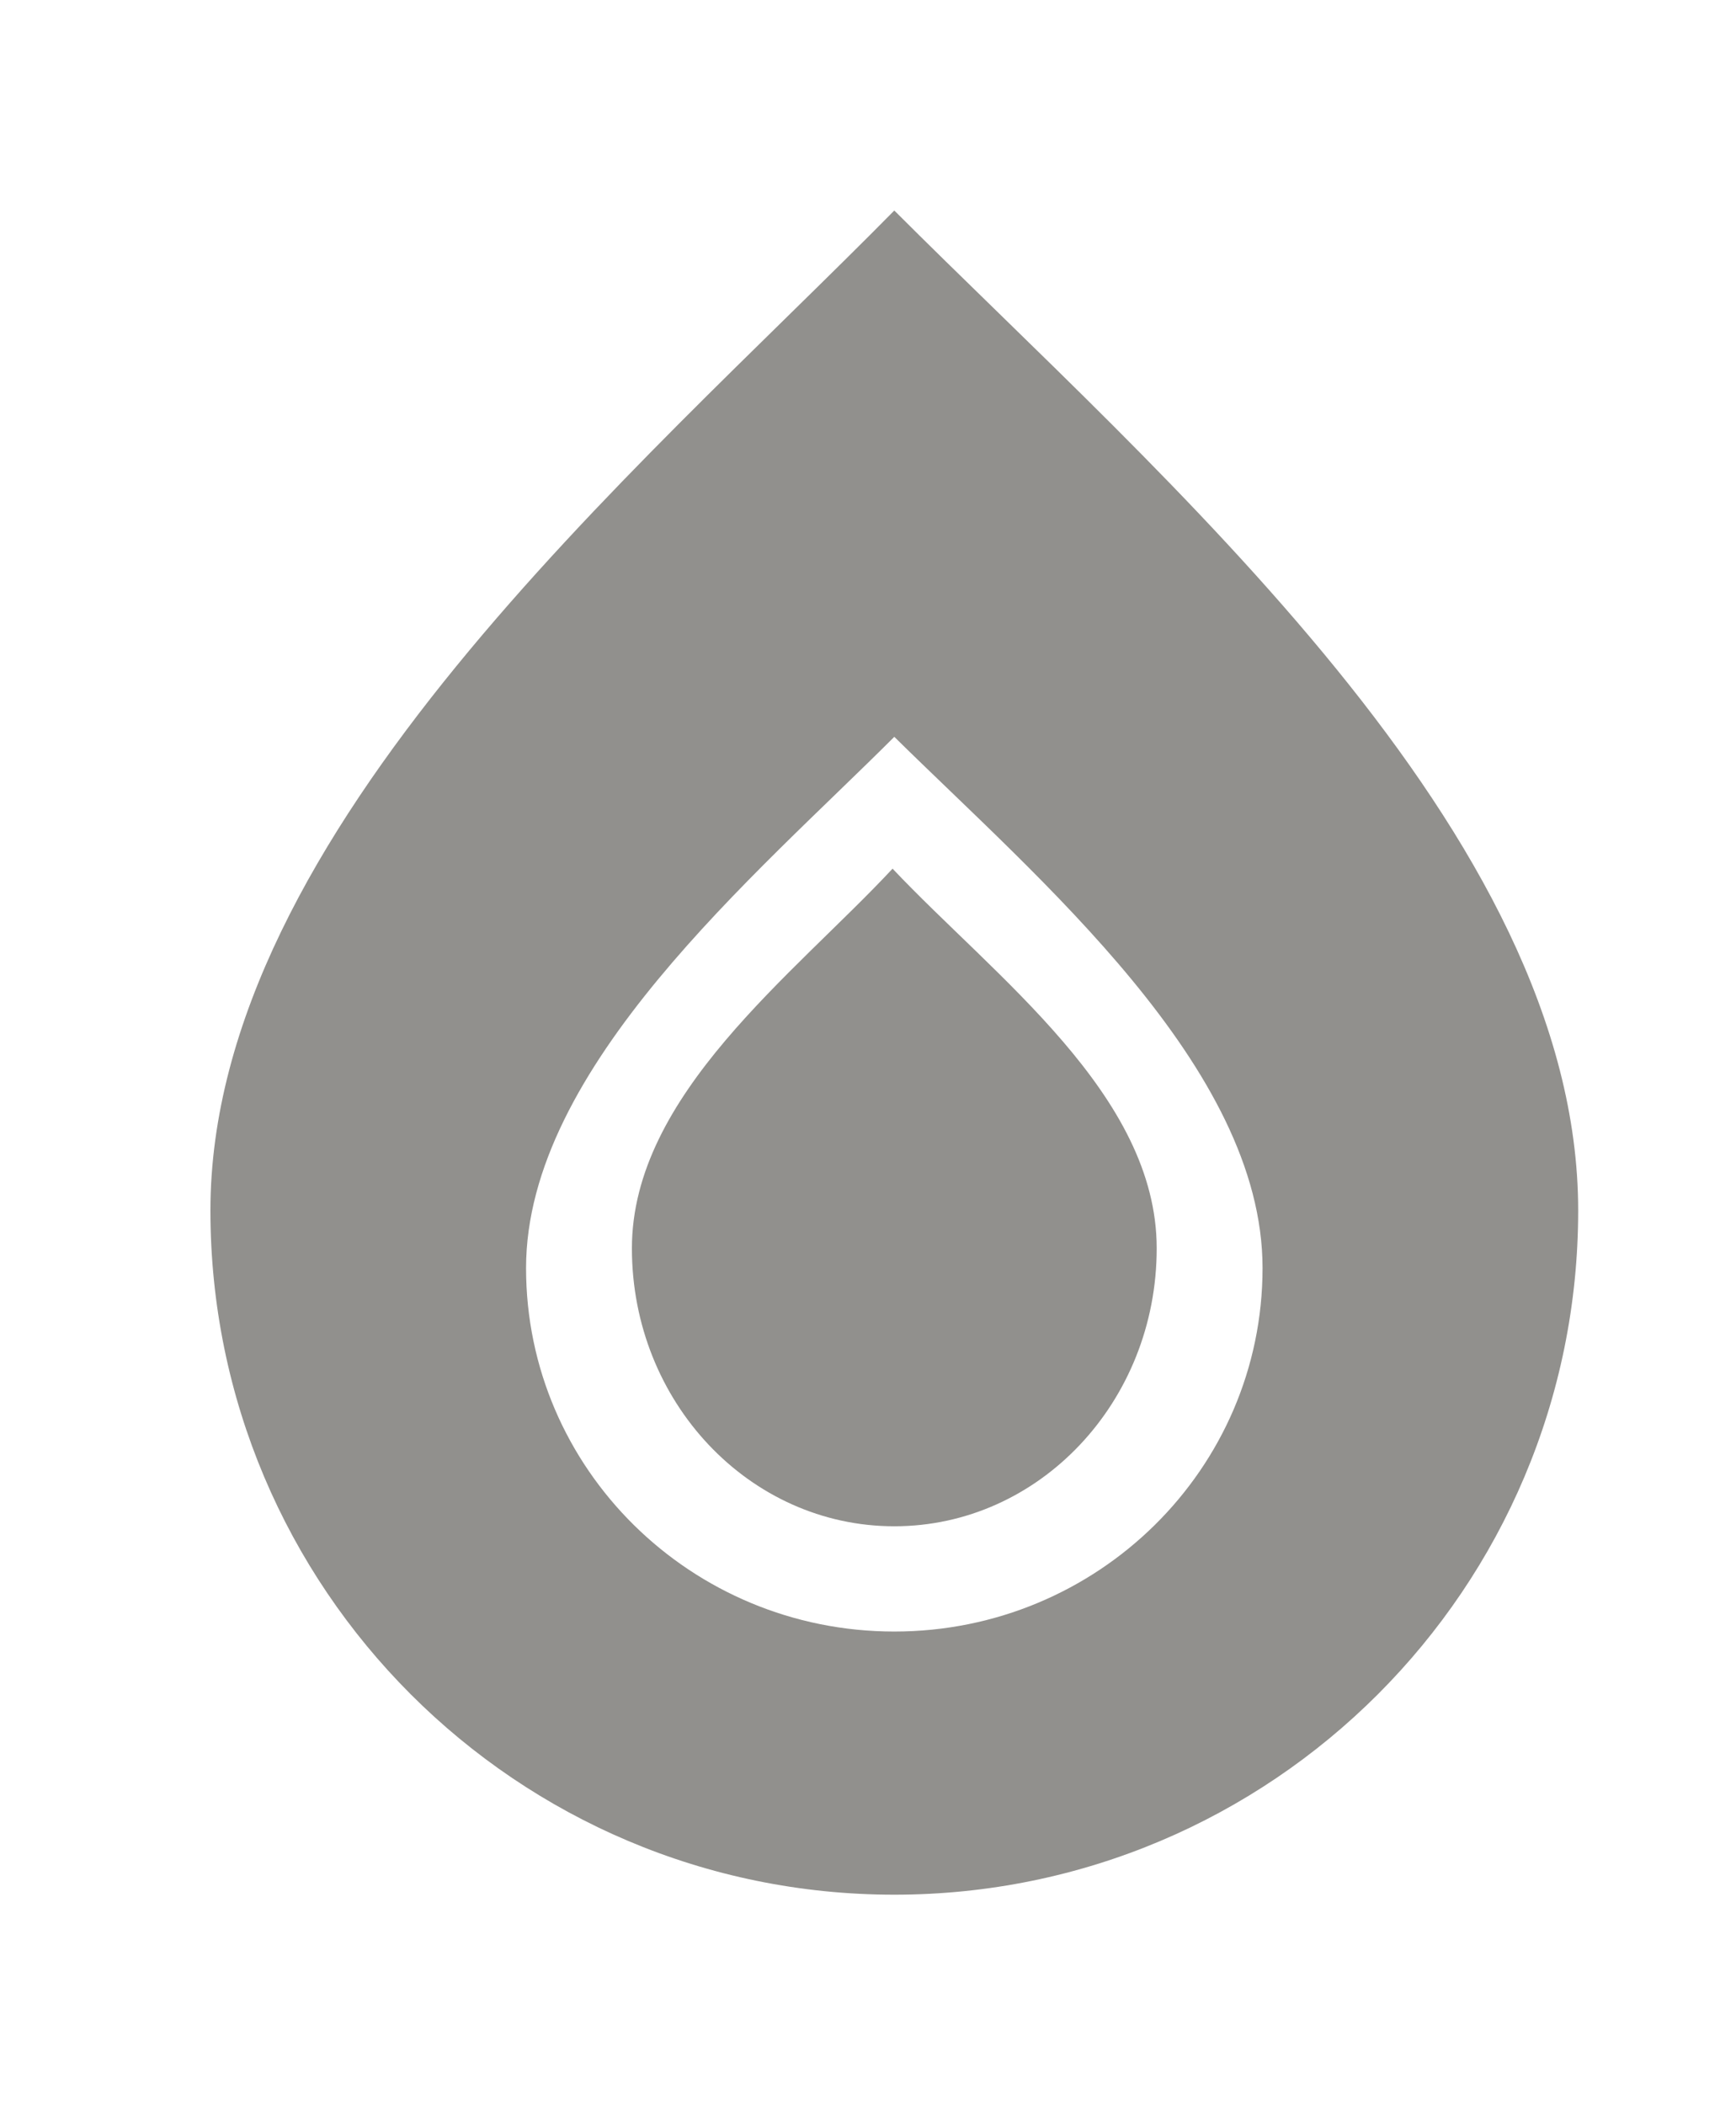 <!-- Generated by IcoMoon.io -->
<svg version="1.1" xmlns="http://www.w3.org/2000/svg" width="33" height="40" viewBox="0 0 33 40">
<title>bm-water1</title>
<path fill="#91908d" d="M17 31c-3.866 0-7-3.092-7-6.906s4.372-7.465 7-10.094c2.733 2.697 7 6.279 7 10.094 0 3.814-3.134 6.906-7 6.906v0zM17 4c-4.88 4.949-13 11.82-13 19s5.82 13 13 13c7.18 0 13-5.82 13-13s-7.923-13.923-13-19v0zM16.967 16.505c-1.873 2.011-4.955 4.297-4.955 7.214s2.233 5.281 4.988 5.281c2.755 0 4.988-2.364 4.988-5.281s-3.074-5.152-5.021-7.214v0z"></path>
</svg>
